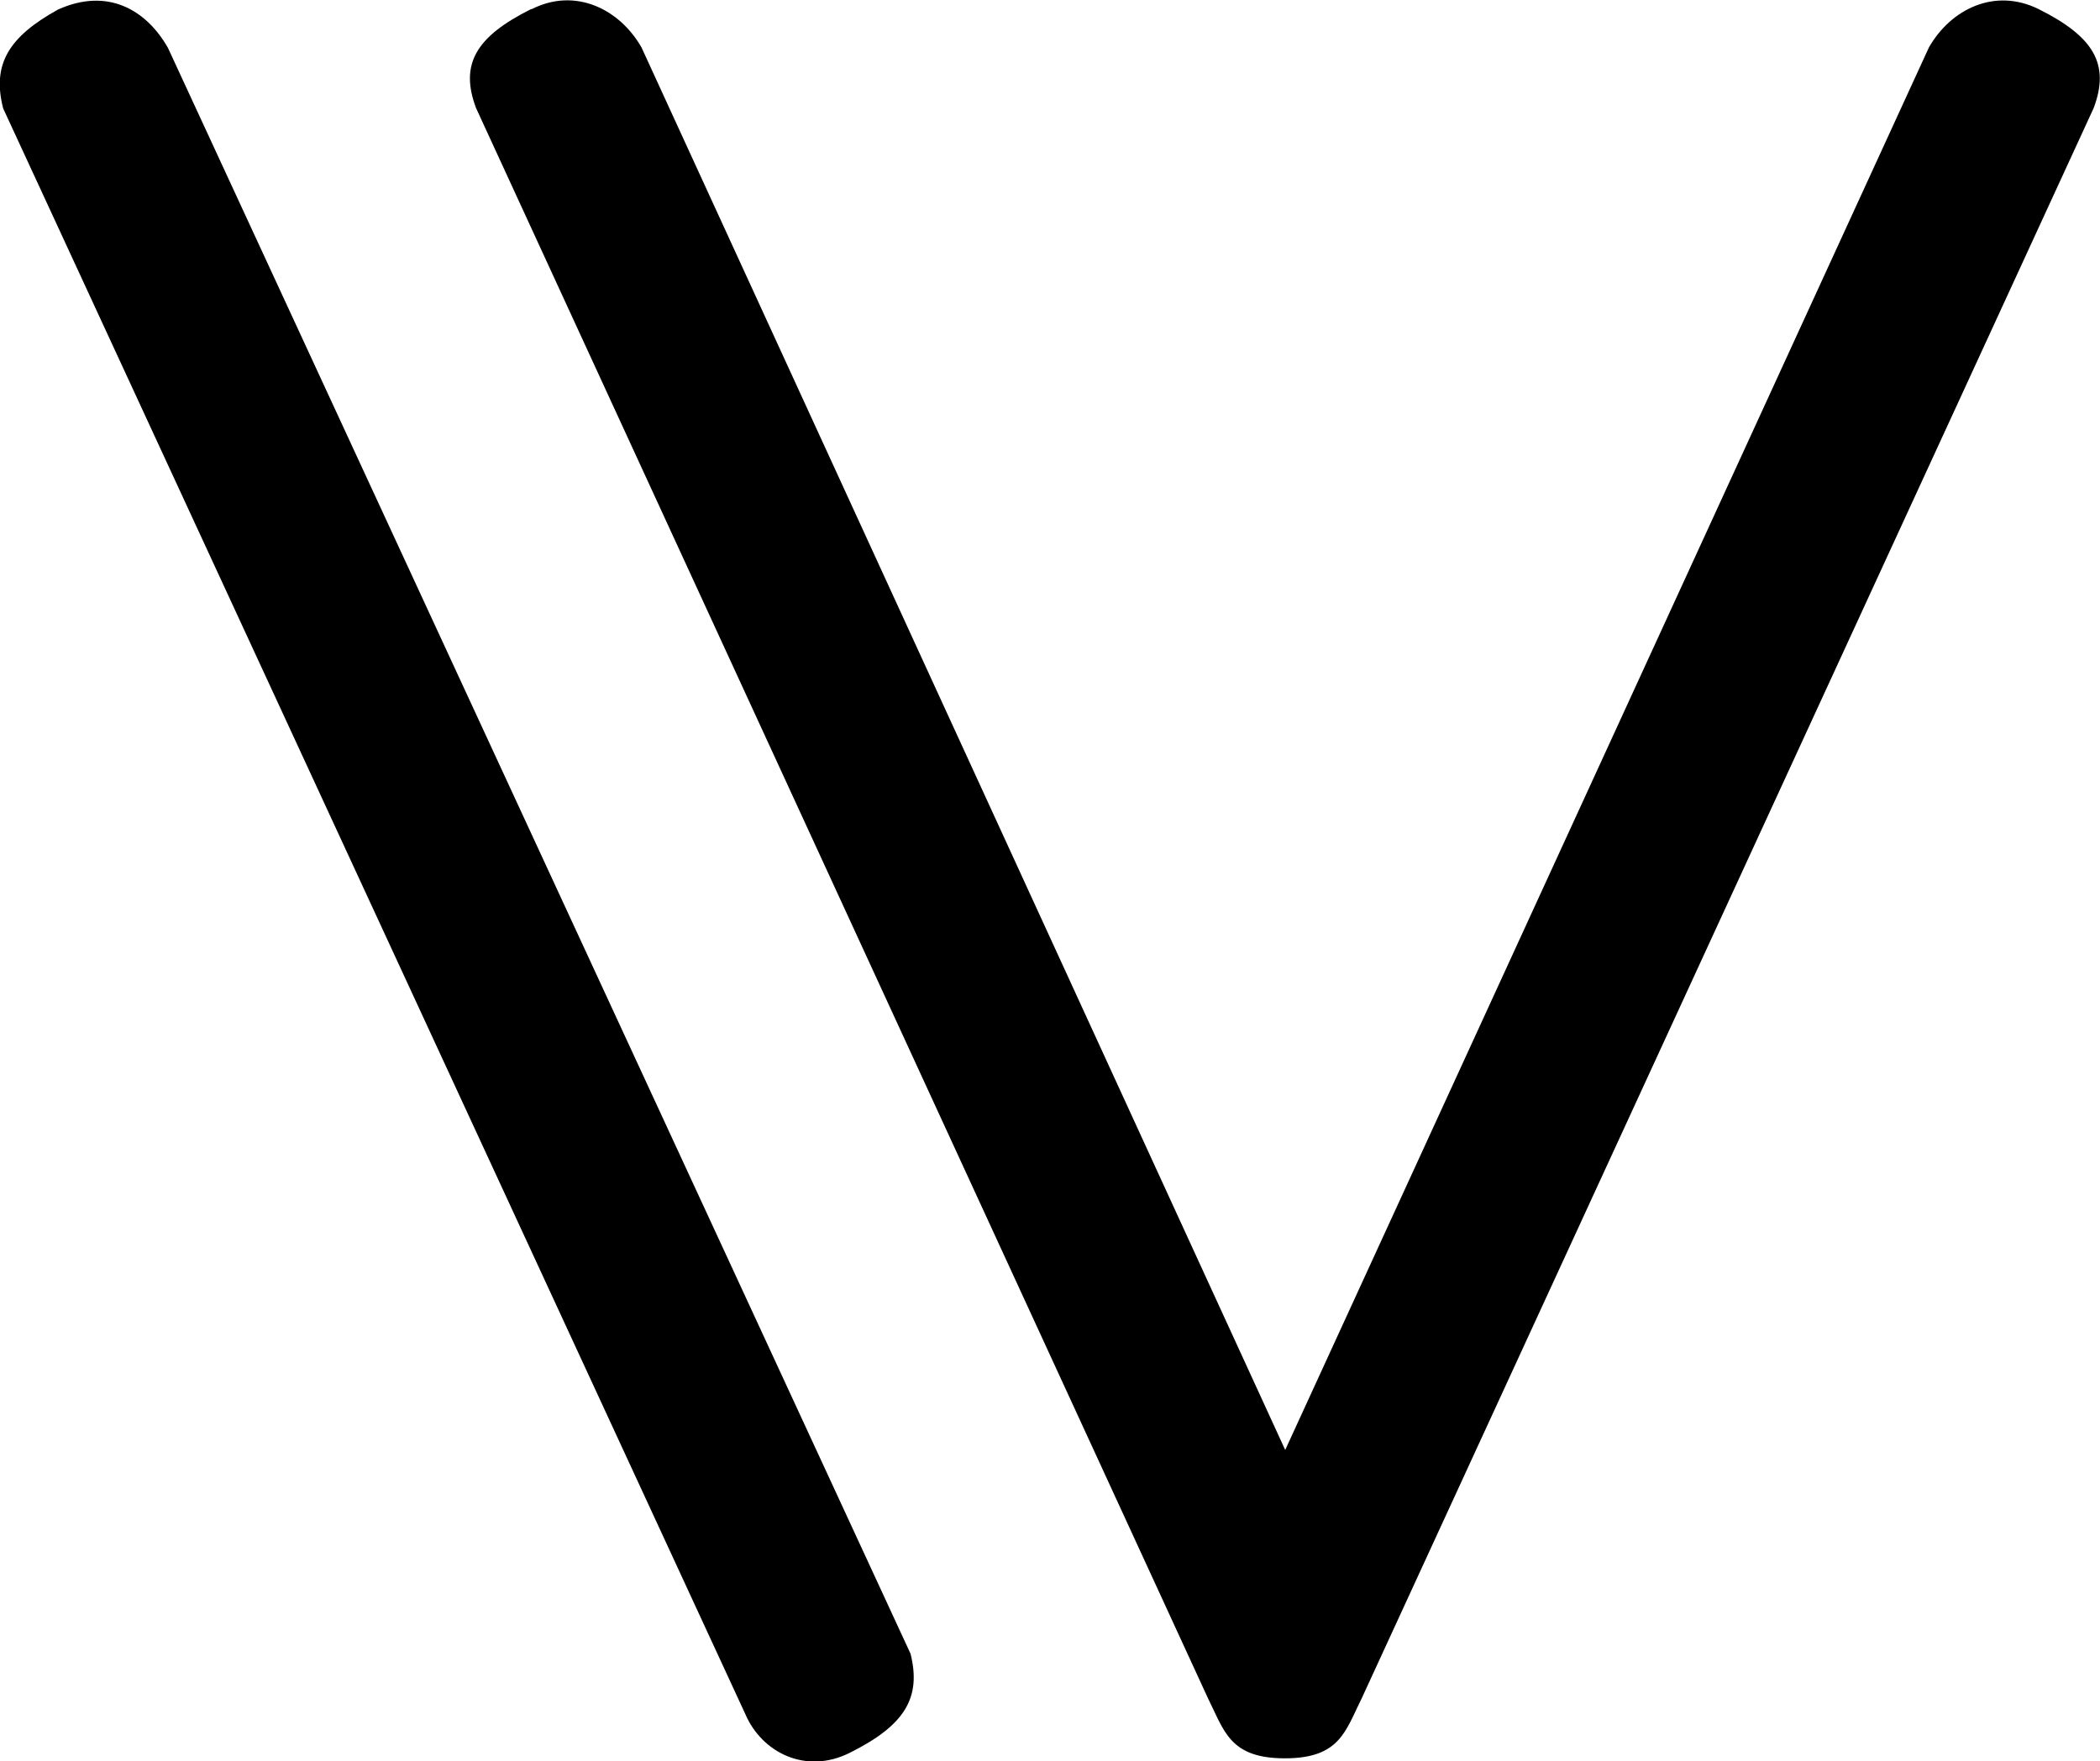 <?xml version="1.0" encoding="UTF-8"?>
<svg fill="#000000" version="1.1" viewBox="0 0 5.964 5.003" xmlns="http://www.w3.org/2000/svg" xmlns:xlink="http://www.w3.org/1999/xlink">
<defs>
<g id="a">
<path d="m3.125-0.125c0.047 0.109 0.172 0.172 0.297 0.109 0.156-0.078 0.203-0.156 0.172-0.281l-2.109-4.562c-0.062-0.109-0.172-0.172-0.312-0.109-0.141 0.078-0.188 0.156-0.156 0.281zm-0.609-4.844c-0.156 0.078-0.203 0.156-0.156 0.281l2.078 4.516c0.047 0.094 0.062 0.172 0.219 0.172s0.172-0.078 0.219-0.172l2.078-4.516c0.047-0.125 0-0.203-0.156-0.281-0.125-0.062-0.25 0-0.312 0.109l-1.828 3.984-1.828-3.984c-0.062-0.109-0.188-0.172-0.312-0.109z"/>
</g>
</defs>
<g transform="translate(-149.72 -129.77)">
<use x="148.712" y="134.765" xlink:href="#a"/>
</g>
</svg>
